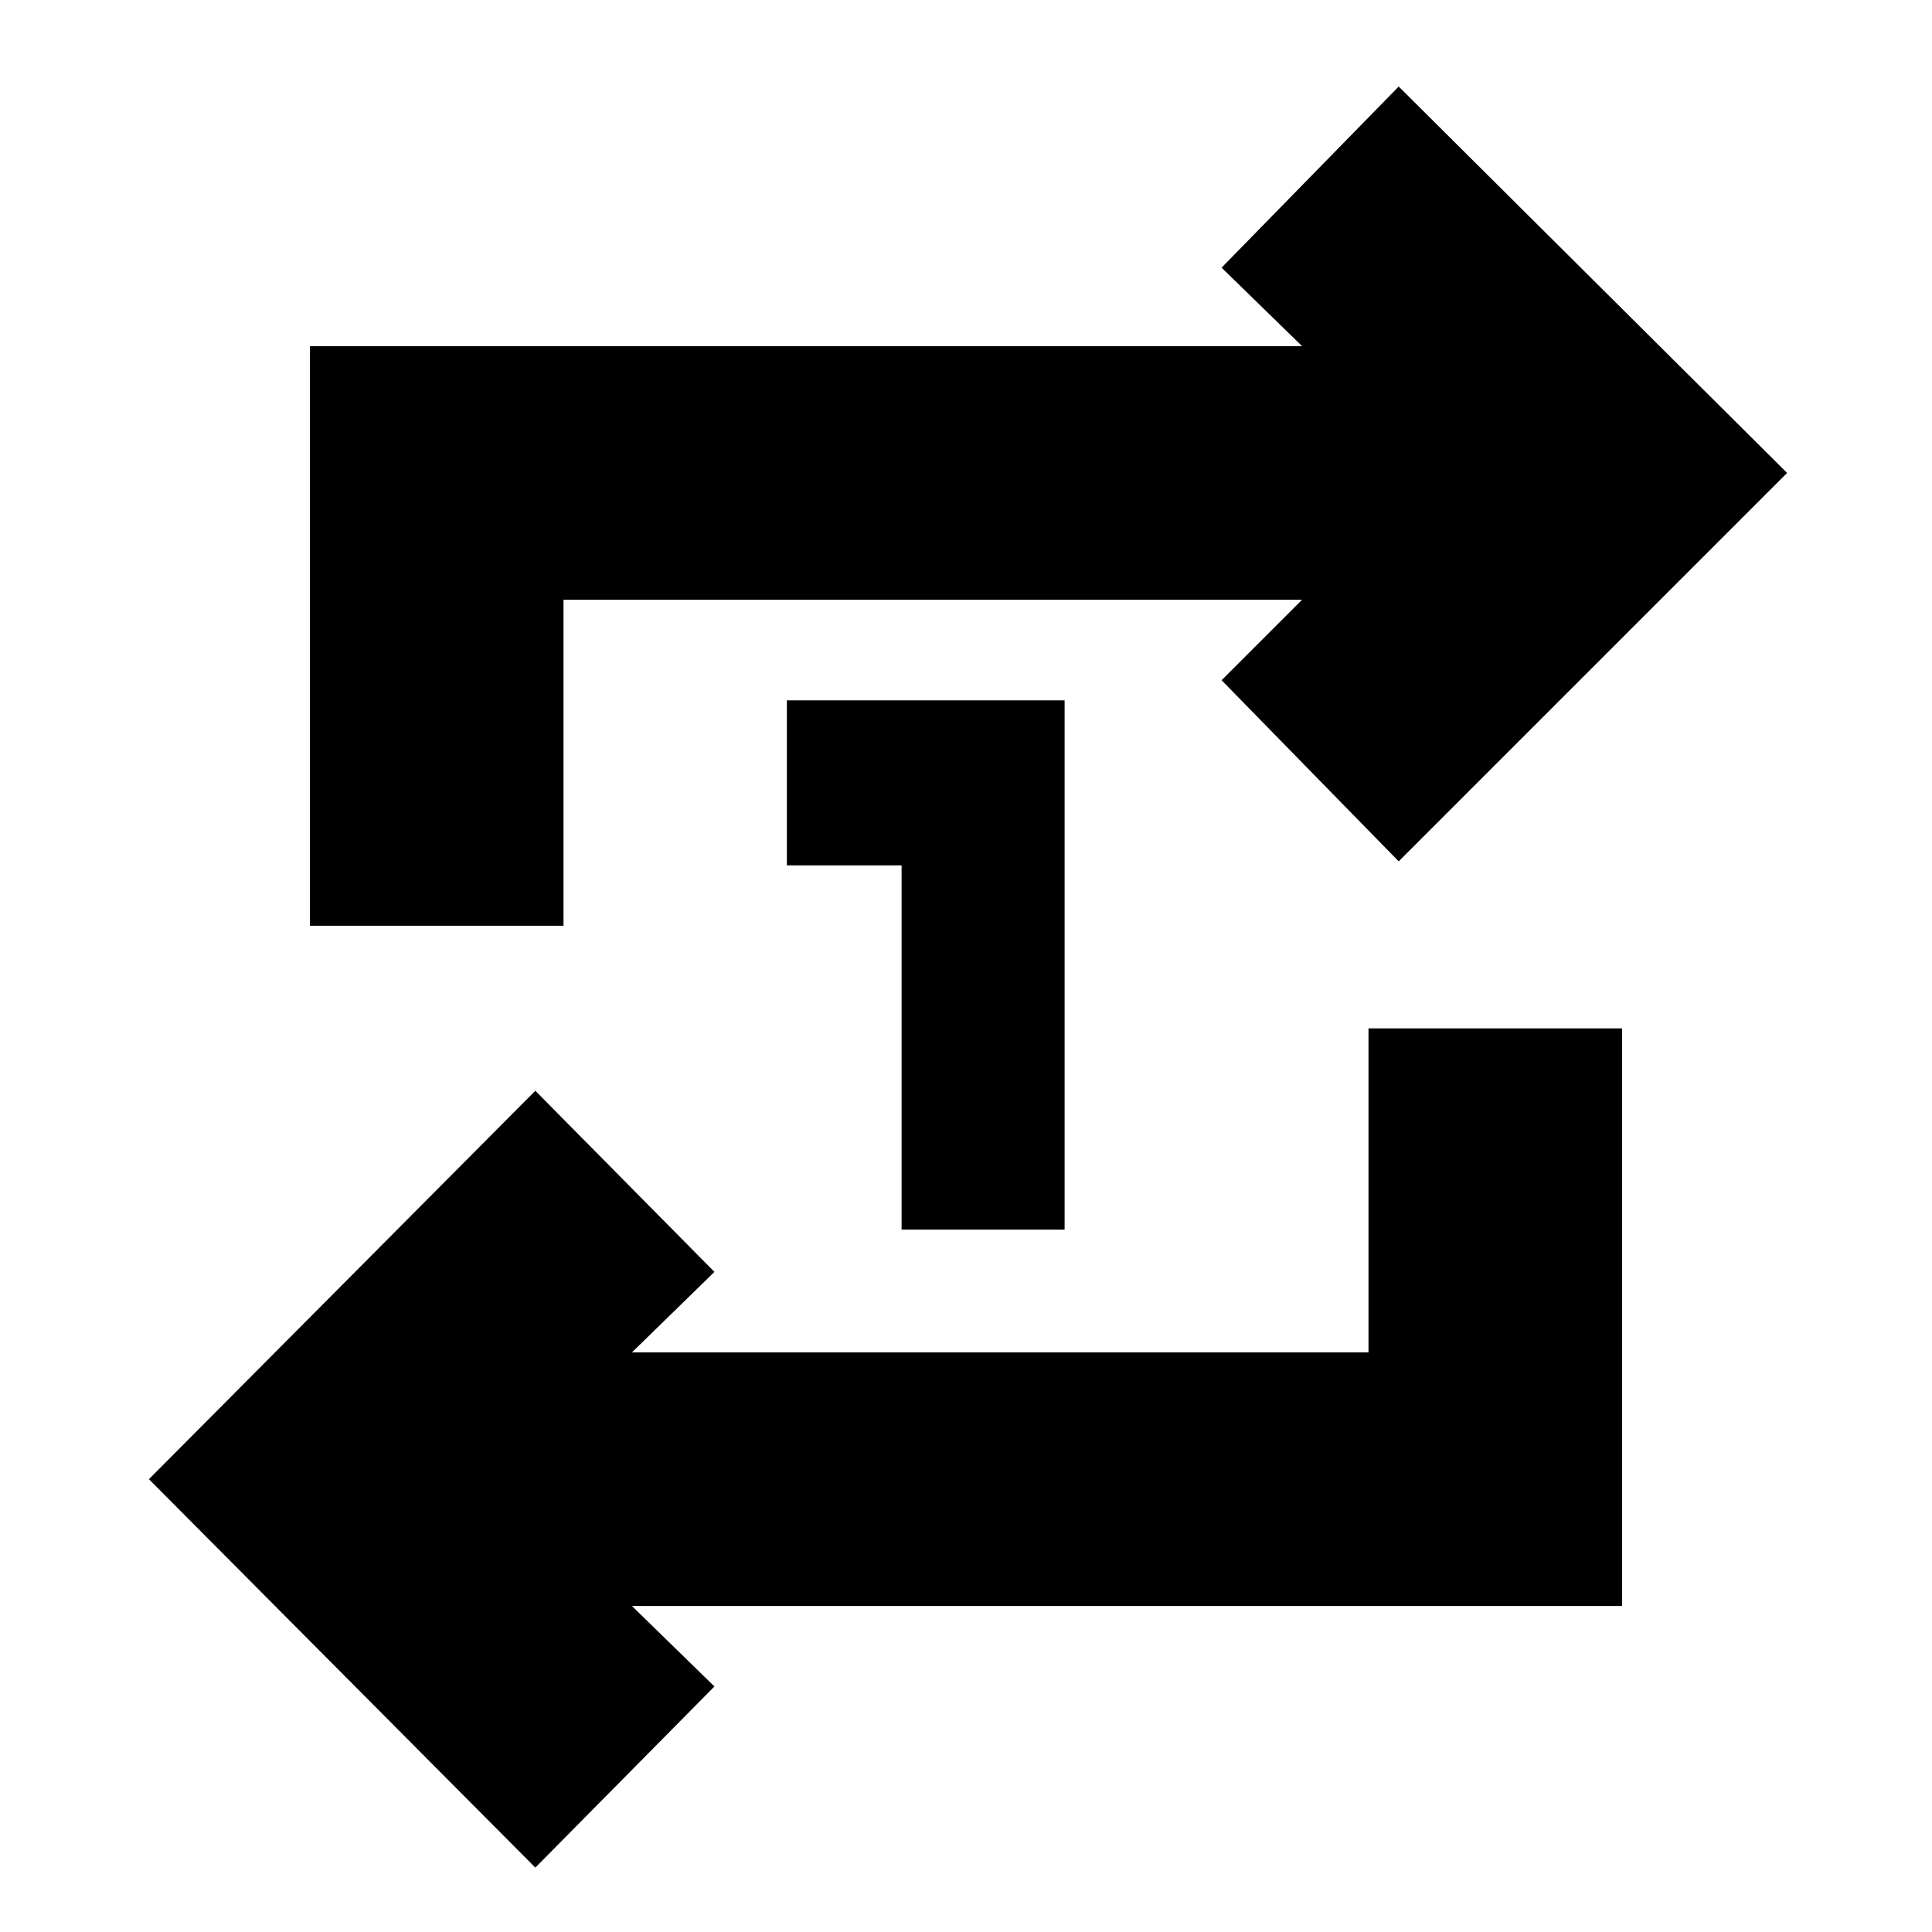 <svg xmlns="http://www.w3.org/2000/svg" height="24" viewBox="0 -960 960 960" width="24"><path d="M448-349v-181h-57v-82h138v263h-81ZM266-32 74-225l192-193 89 90-41 40h366v-161h126v287H314l41 40-89 90ZM154-500v-288h493l-40-39 88-90 193 192-193 193-88-90 40-40H280v162H154Z"/></svg>